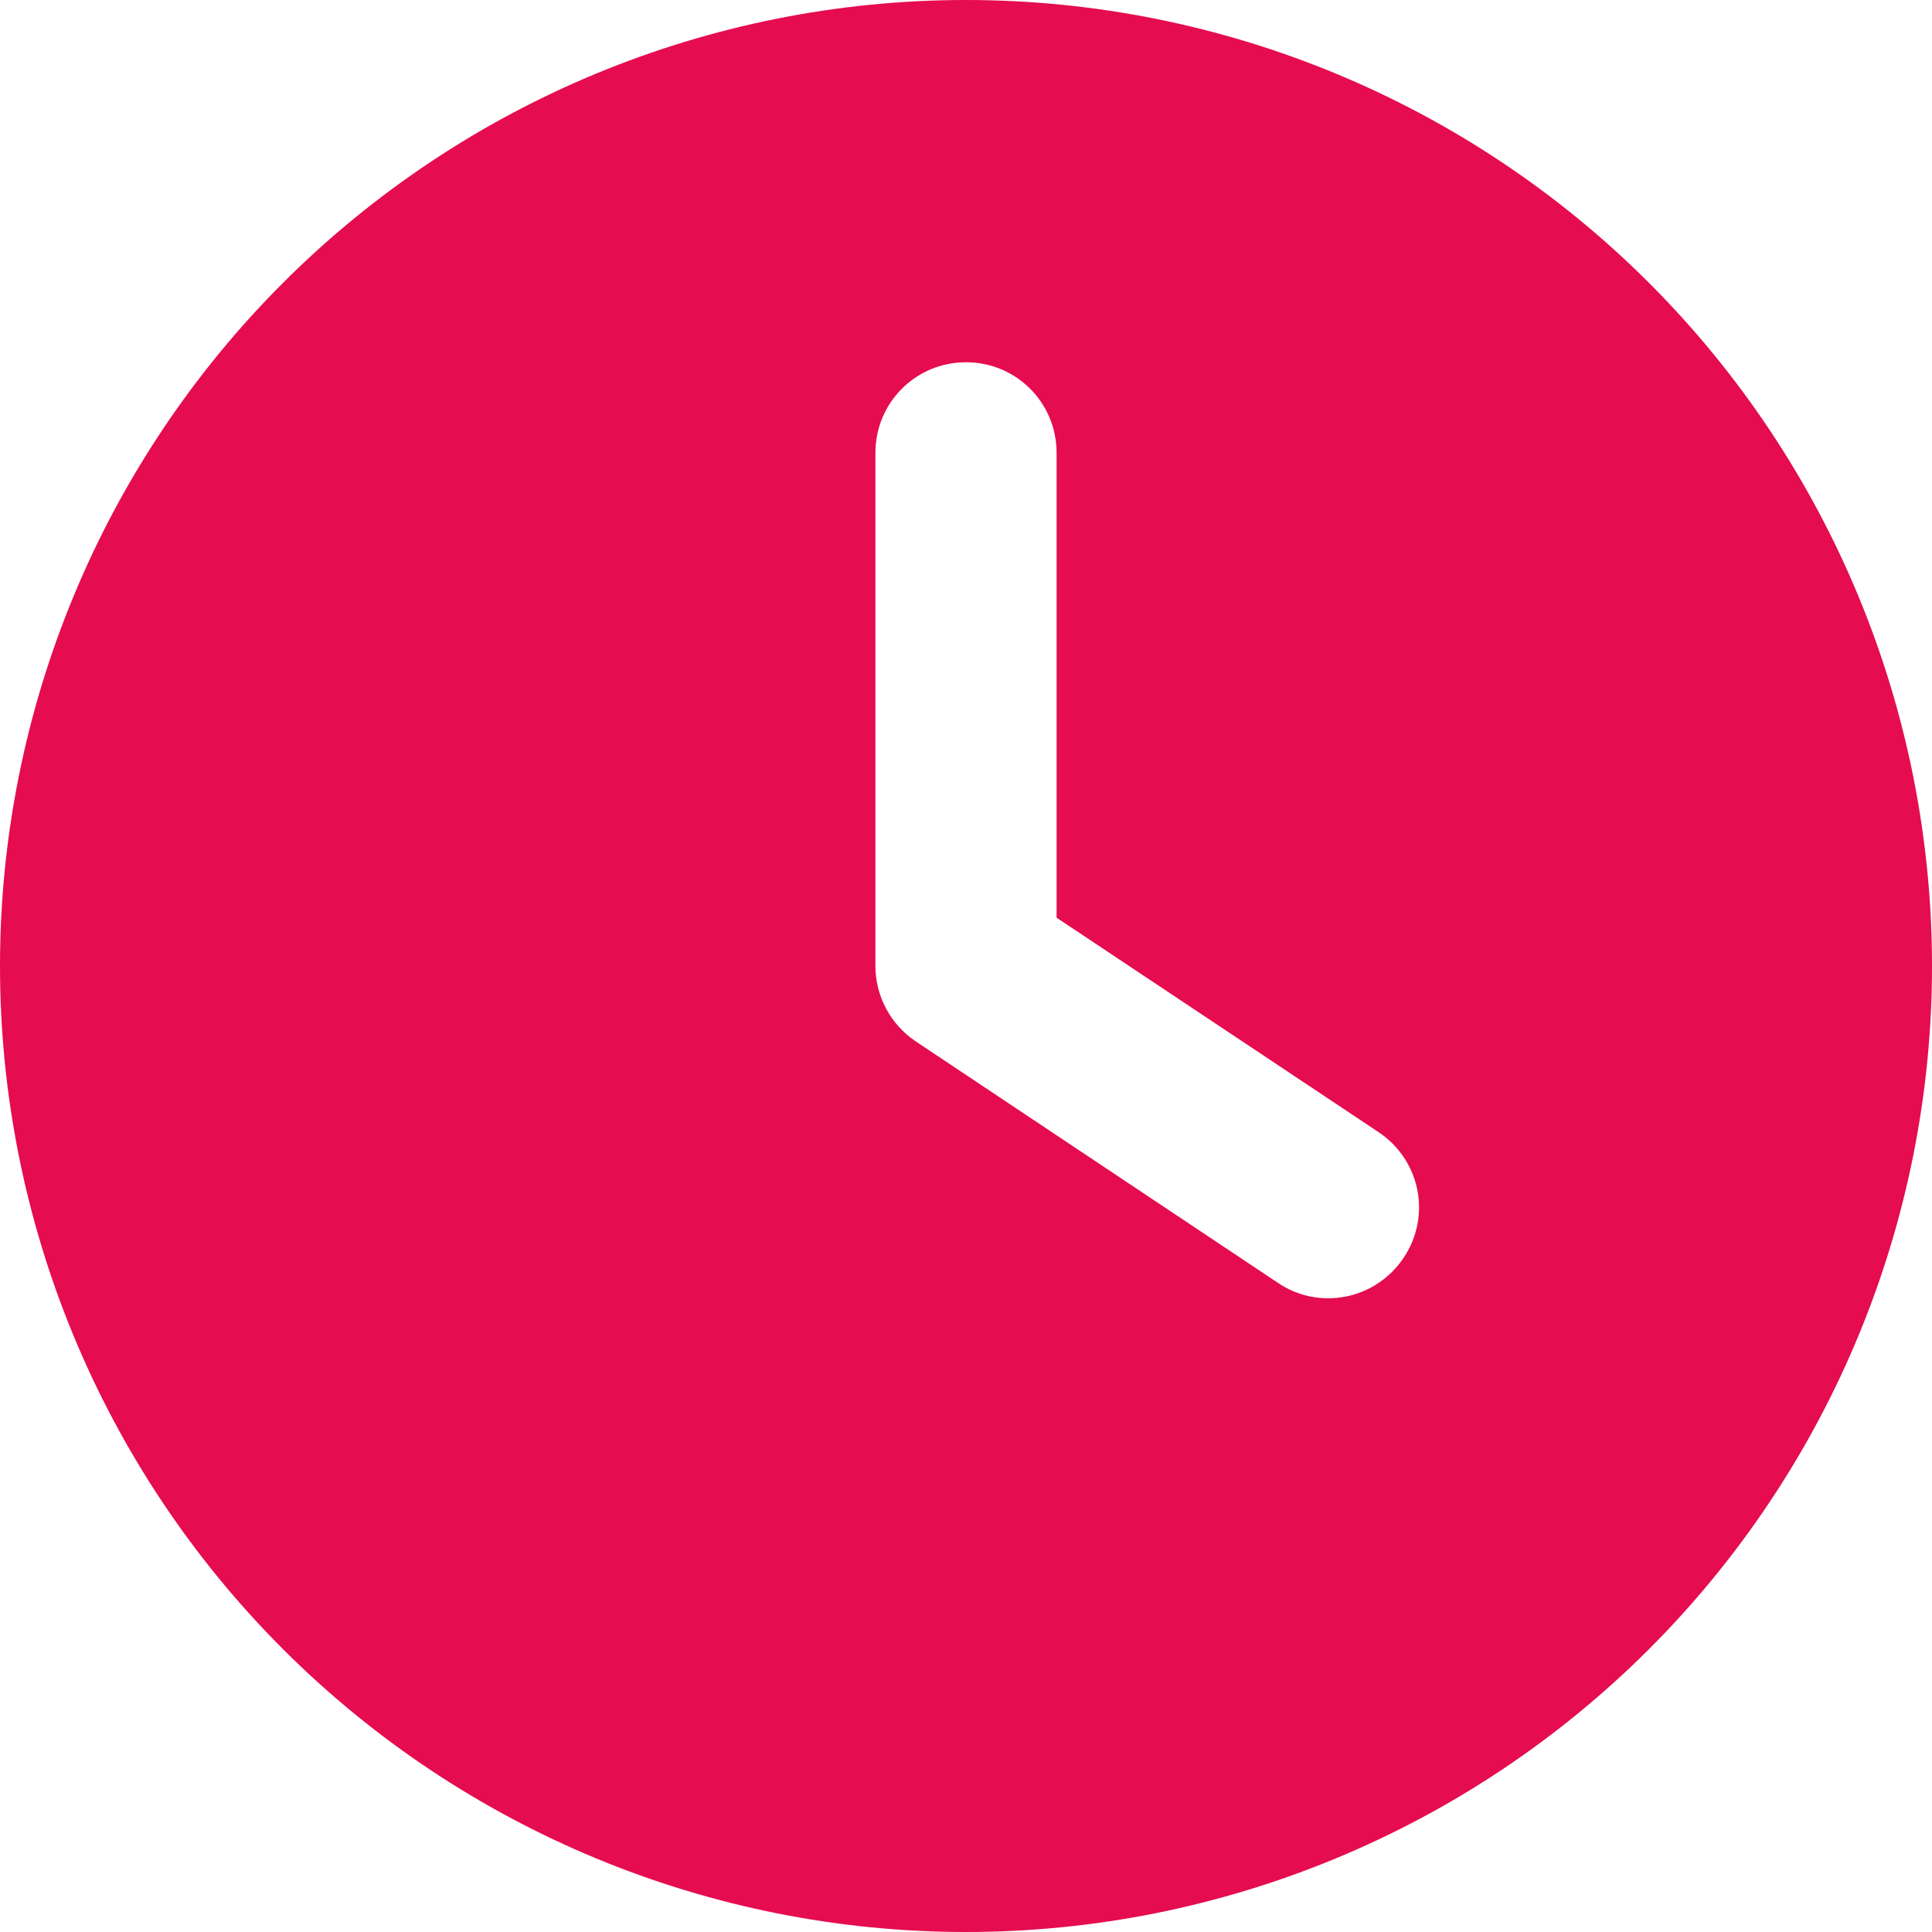 <svg width="36" height="36" viewBox="0 0 36 36" fill="none" xmlns="http://www.w3.org/2000/svg">
<g id="clock-solid 1" clip-path="url(#clip0_118_243)">
<path id="Vector" d="M18 0C22.774 0 27.352 1.896 30.728 5.272C34.104 8.648 36 13.226 36 18C36 22.774 34.104 27.352 30.728 30.728C27.352 34.104 22.774 36 18 36C13.226 36 8.648 34.104 5.272 30.728C1.896 27.352 0 22.774 0 18C0 13.226 1.896 8.648 5.272 5.272C8.648 1.896 13.226 0 18 0ZM16.312 8.438V18C16.312 18.562 16.594 19.09 17.065 19.406L23.815 23.906C24.588 24.427 25.636 24.216 26.156 23.435C26.677 22.655 26.466 21.614 25.685 21.094L19.688 17.1V8.438C19.688 7.502 18.935 6.75 18 6.75C17.065 6.75 16.312 7.502 16.312 8.438Z" fill="#E50C4F"/>
</g>
<defs>
<clipPath id="clip0_118_243">
<rect width="36" height="36" fill="white"/>
</clipPath>
</defs>
</svg>
